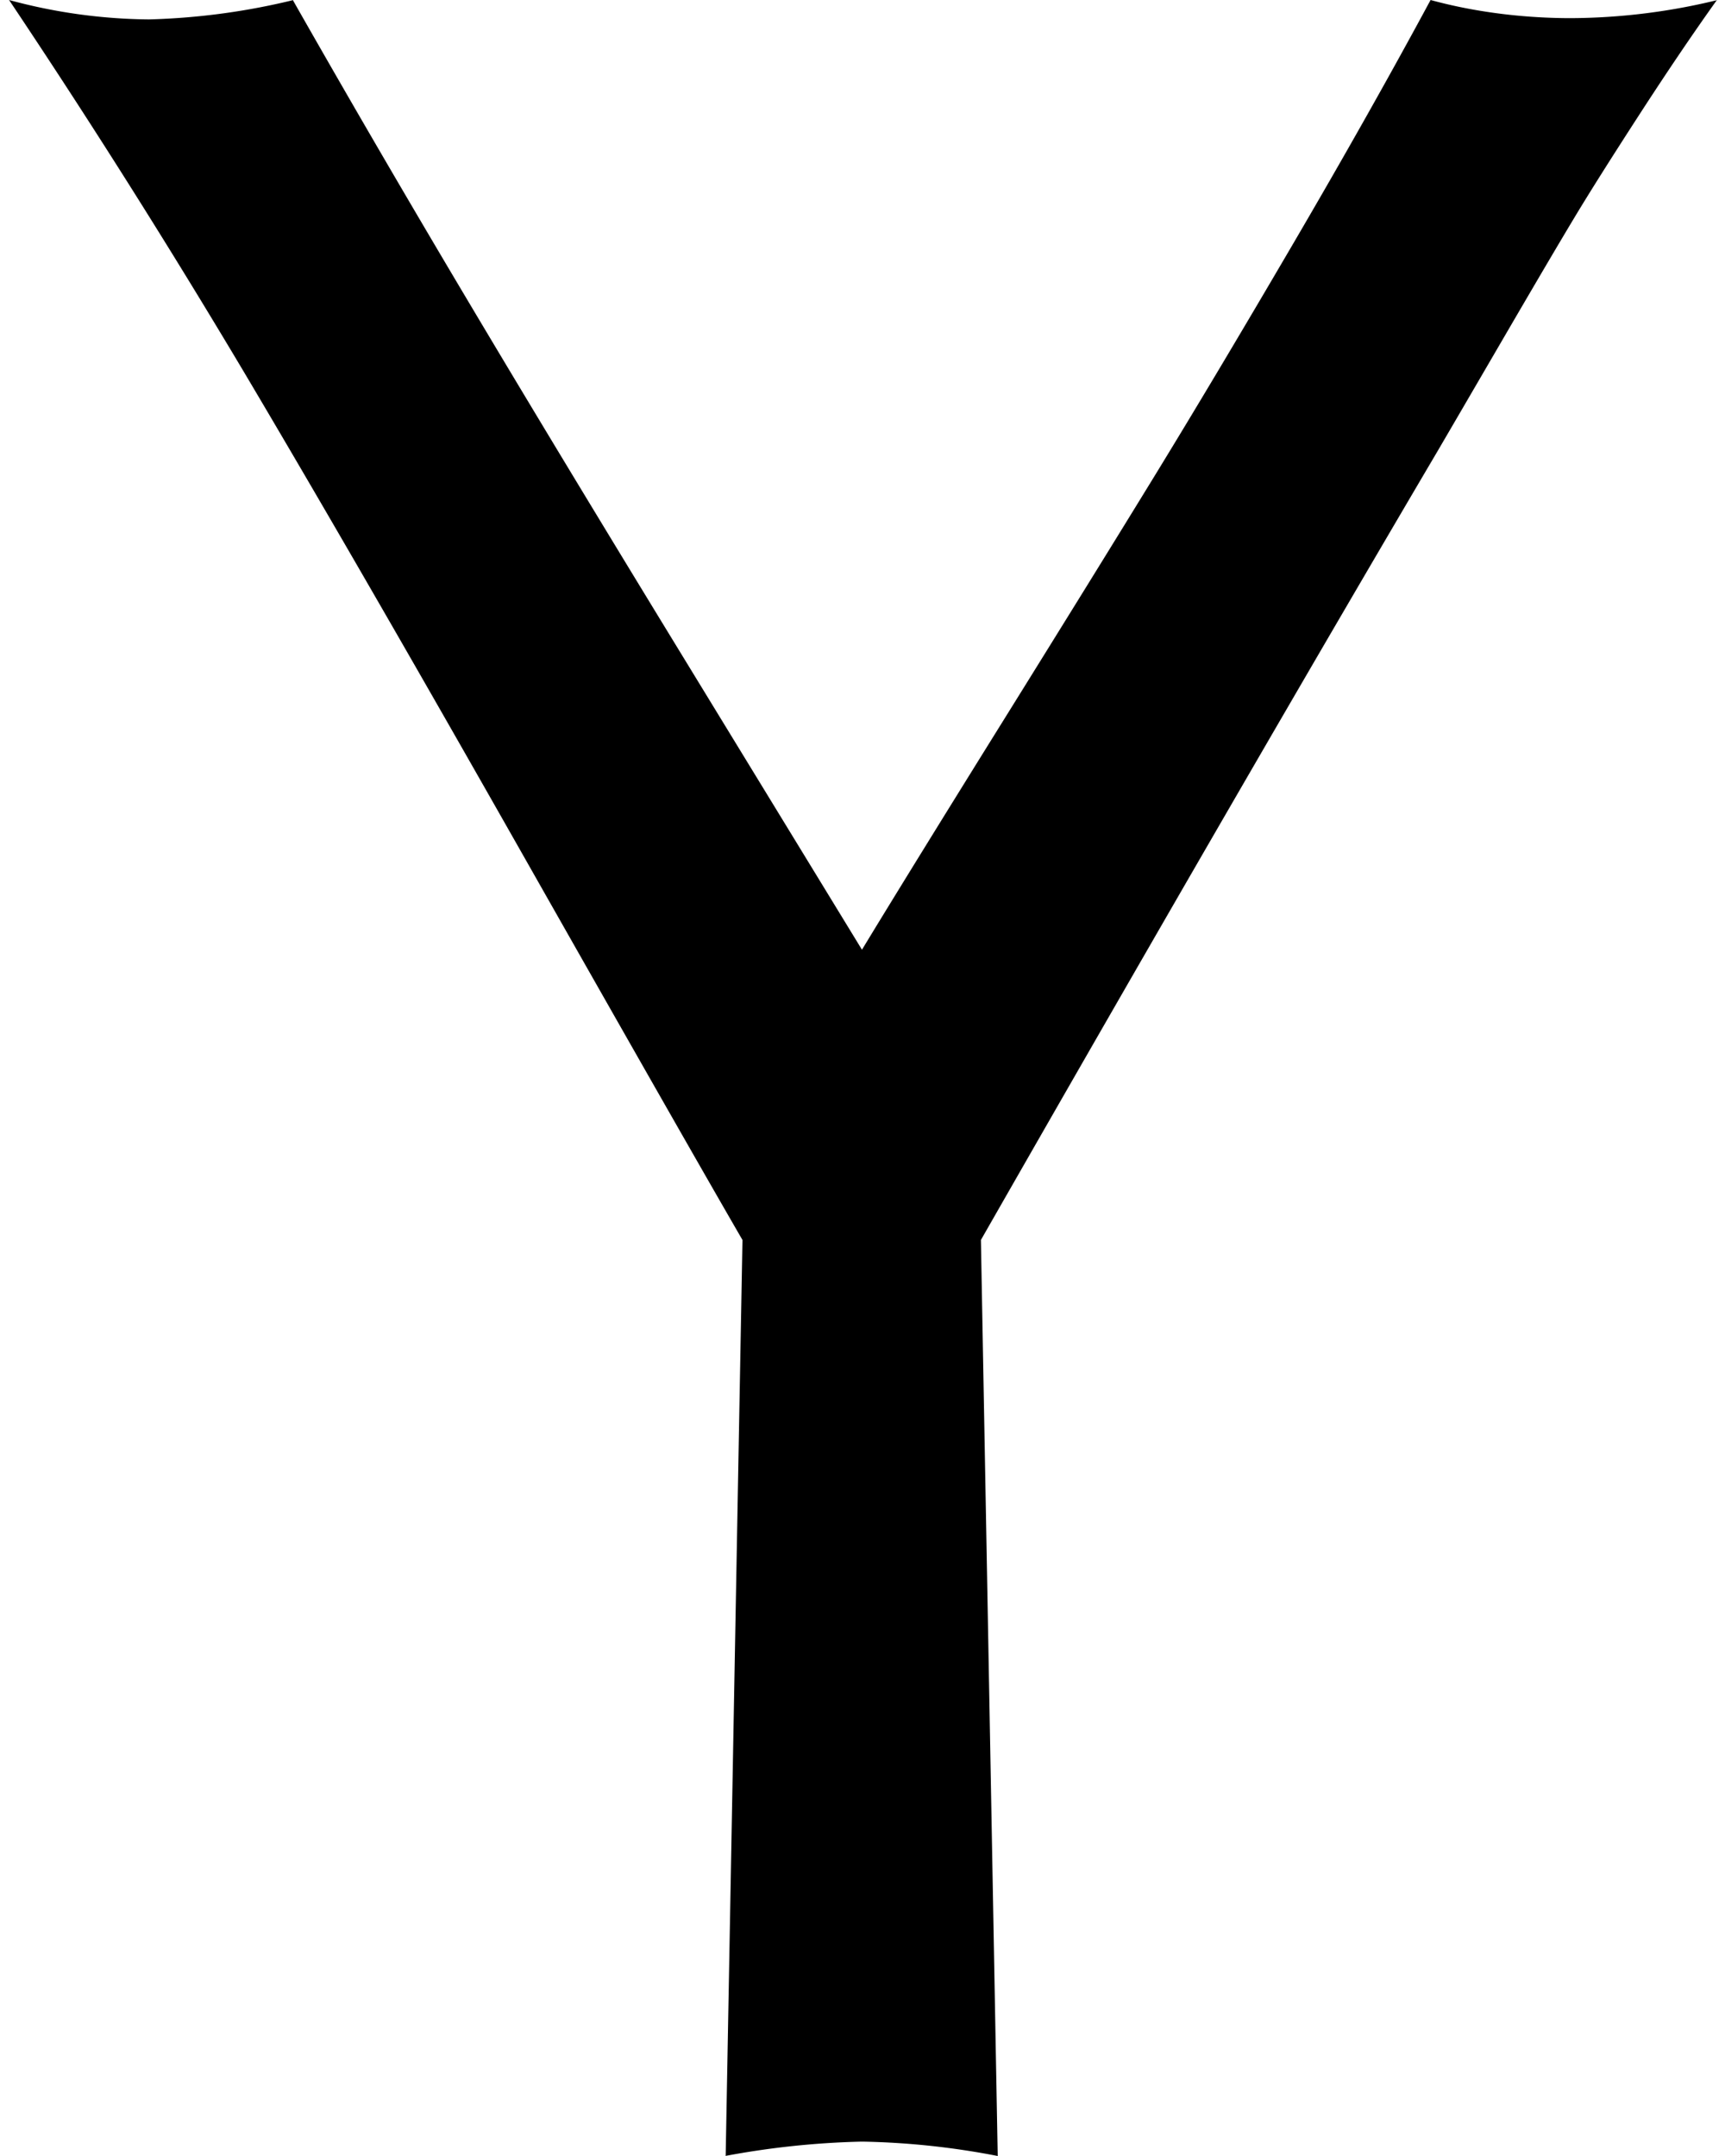 <svg xmlns="http://www.w3.org/2000/svg" width="0.8em" height="1em" viewBox="0 0 19 24"><path fill="currentColor" d="M10.818 13.803L11.005 24a8.65 8.65 0 0 0-1.505-.16h-.009a9.34 9.34 0 0 0-1.573.17l.059-.01l.187-10.197q-.577-.995-2.43-4.262t-3.12-5.402Q1.343 2.005.001 0a6.1 6.1 0 0 0 1.554.216h.004a7.6 7.6 0 0 0 1.653-.227L3.159 0q.909 1.6 1.926 3.31t2.409 3.988l2 3.274q.534-.88 1.579-2.56t1.694-2.74t1.514-2.538T15.823 0c.463.127.994.2 1.542.202h.001a6.977 6.977 0 0 0 1.692-.212L19.01 0q-.4.56-.866 1.28t-.714 1.132q-.252.418-.815 1.385t-.706 1.211q-2.106 3.574-5.091 8.795"/></svg>